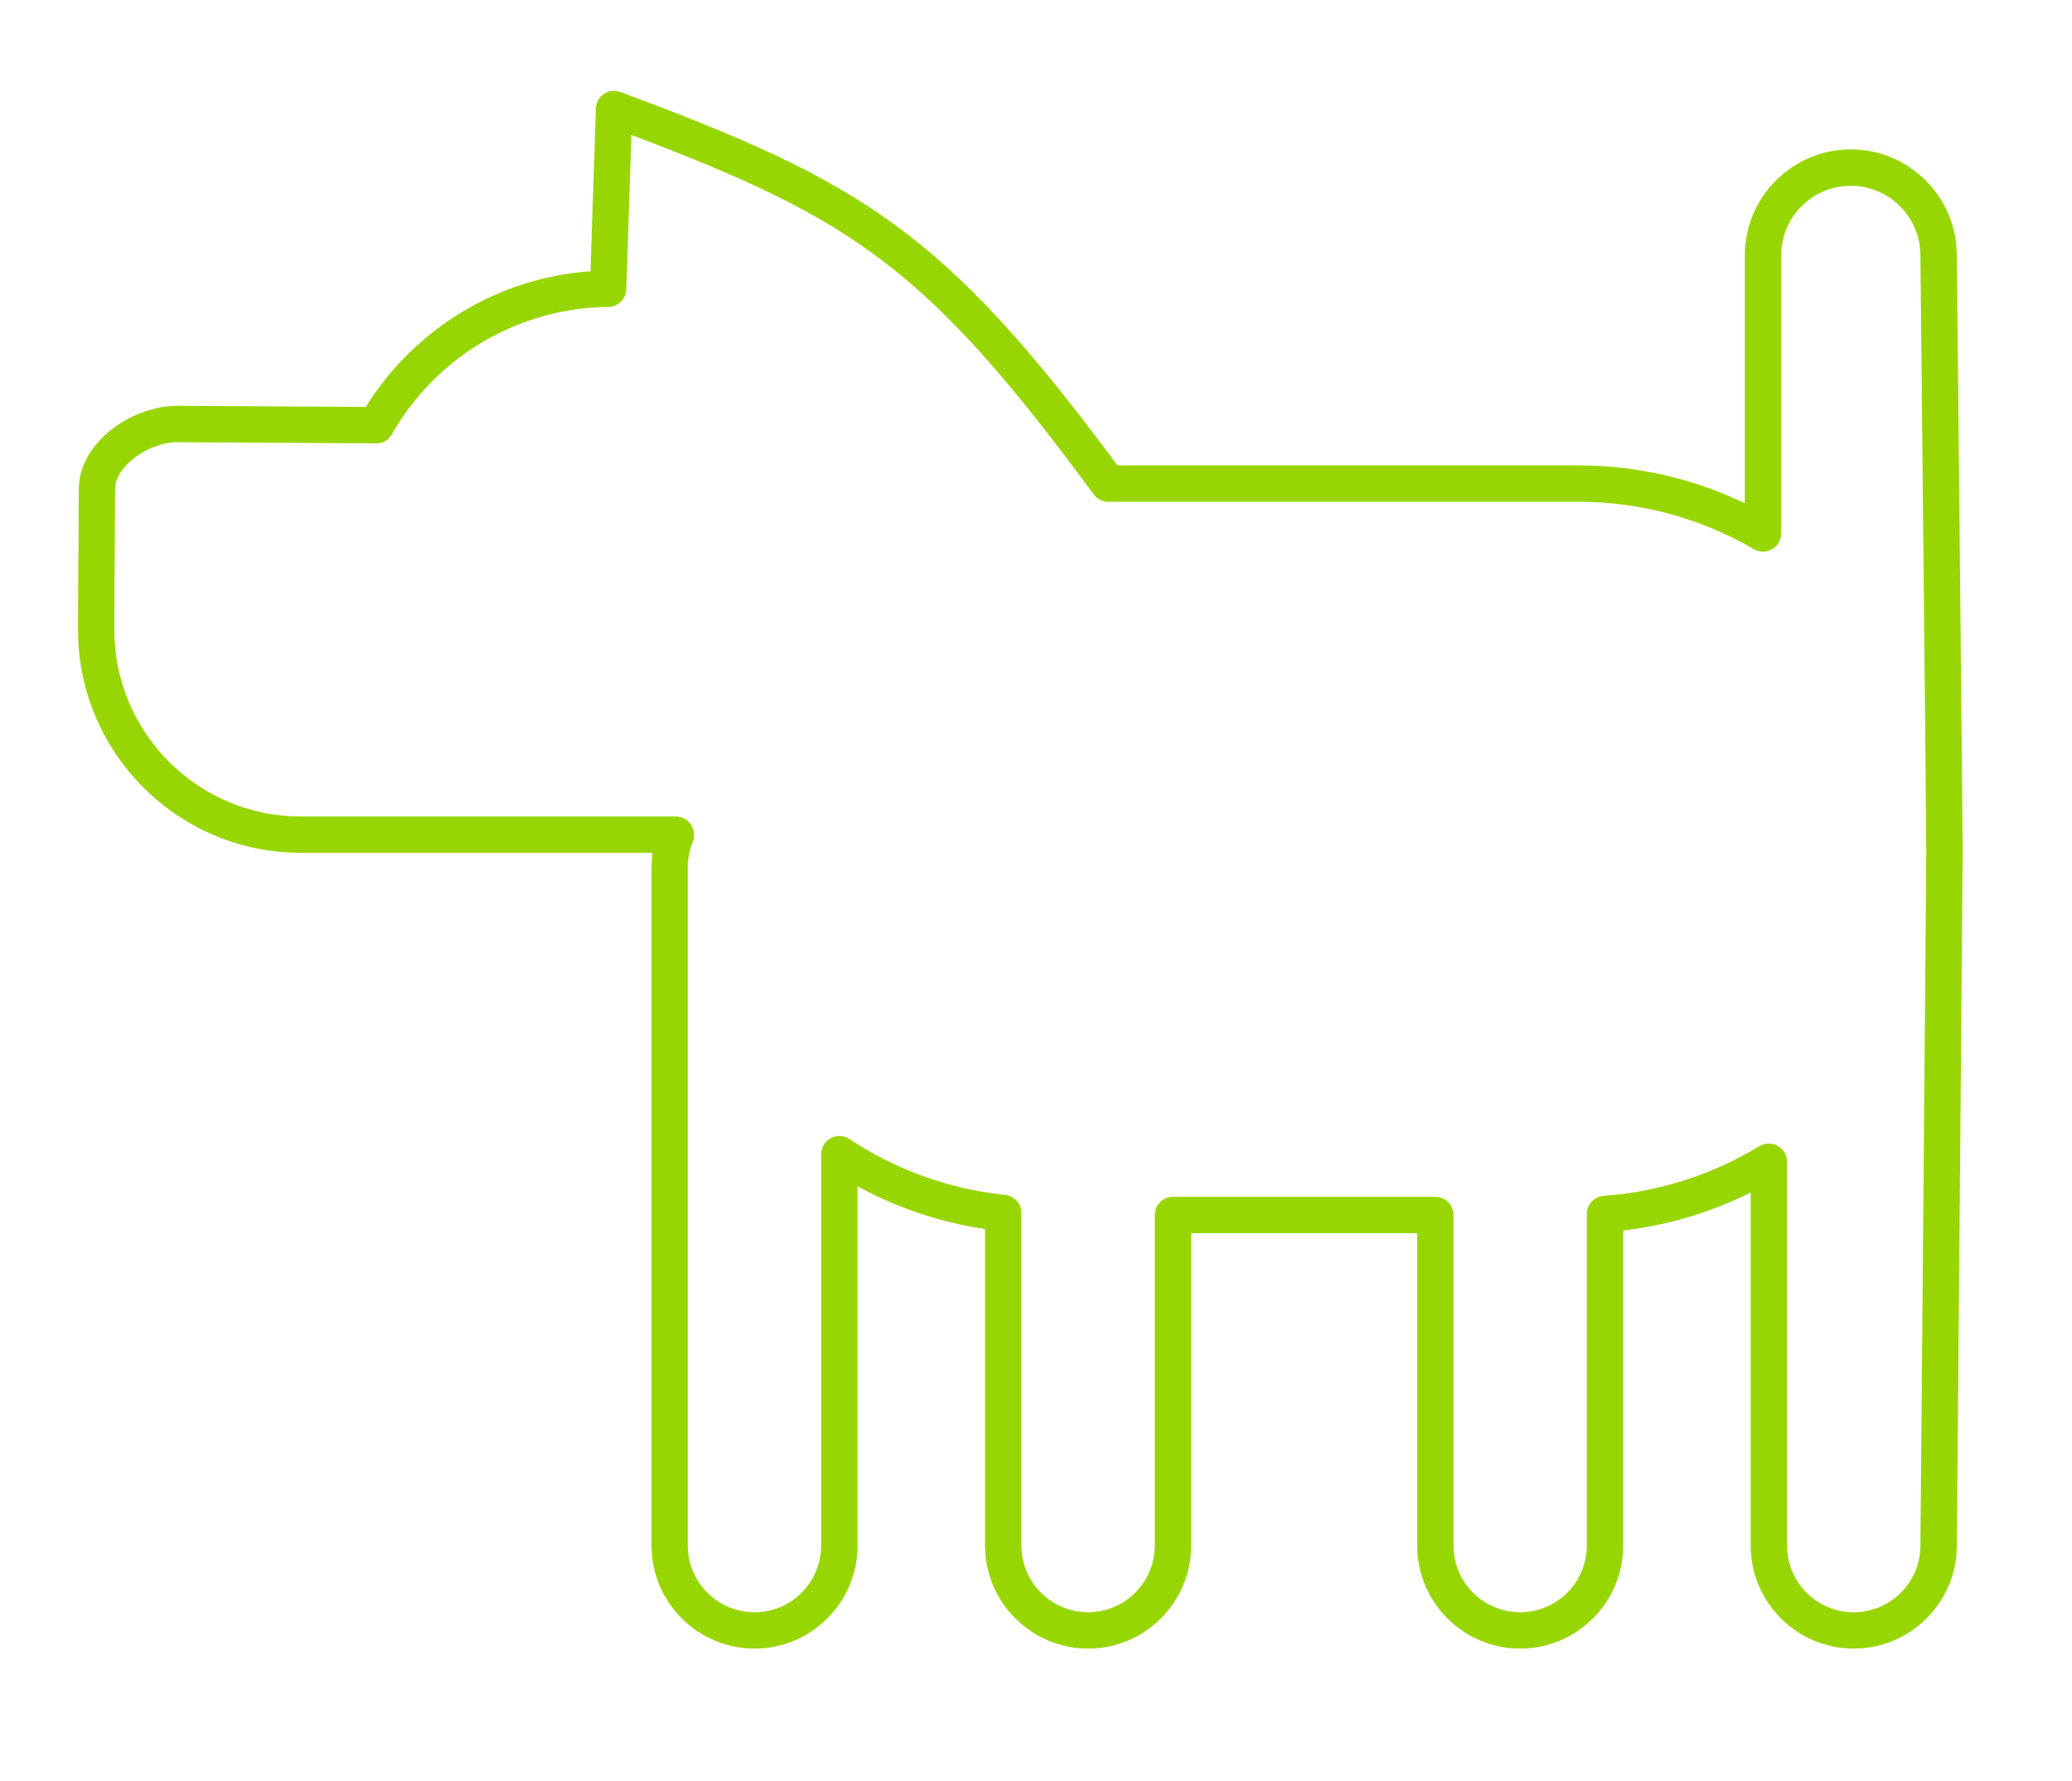 <?xml version="1.0" encoding="utf-8"?>
<!-- Generator: Adobe Illustrator 16.0.0, SVG Export Plug-In . SVG Version: 6.00 Build 0)  -->
<svg version="1.2" baseProfile="tiny" id="Layer_2" xmlns="http://www.w3.org/2000/svg" xmlns:xlink="http://www.w3.org/1999/xlink"
	 x="0px" y="0px" width="57px" height="49px" viewBox="0 0 57 49" xml:space="preserve">
<path fill="#98D603" d="M50.995,45.354c-1.562,0-2.834-1.271-2.834-2.834v-9.713c-1.094,0.548-2.286,0.903-3.507,1.045v8.668
	c0,1.563-1.272,2.834-2.835,2.834c-1.562,0-2.833-1.271-2.833-2.834v-8.594h-6.218v8.594c0,1.563-1.271,2.834-2.834,2.834
	c-1.563,0-2.835-1.271-2.835-2.834v-8.708c-1.226-0.181-2.418-0.581-3.508-1.175v9.883c0,1.563-1.271,2.834-2.833,2.834
	c-1.563,0-2.835-1.271-2.835-2.834V23.847c0-0.129,0.009-0.258,0.027-0.385H8.278c-3.381,0-6.132-2.751-6.132-6.133
	c0-0.479,0.006-1.423,0.012-2.273c0.005-0.695,0.009-1.329,0.009-1.592c0-1.294,1.456-2.299,2.708-2.299l5.189,0.03
	c1.34-2.162,3.653-3.556,6.18-3.733l0.149-4.479c0.005-0.161,0.087-0.309,0.221-0.399c0.133-0.089,0.303-0.109,0.453-0.053
	c6.647,2.474,8.905,3.827,13.674,10.272h12.687c1.585,0,3.15,0.358,4.572,1.042v-6.82c0-1.607,1.308-2.915,2.915-2.915
	c1.608,0,2.916,1.308,2.916,2.915c0.007,0.637,0.161,15.735,0.161,16.34c0,0.604-0.154,18.402-0.161,19.16
	C53.83,44.084,52.559,45.354,50.995,45.354z M48.661,31.46c0.084,0,0.169,0.021,0.245,0.064c0.157,0.089,0.255,0.255,0.255,0.436
	v10.561c0,1.012,0.823,1.834,1.834,1.834c1.012,0,1.835-0.822,1.835-1.834c0.001-0.189,0.161-18.555,0.161-19.155
	c0-0.601-0.16-16.177-0.161-16.334c0-1.062-0.859-1.92-1.916-1.92C49.859,5.11,49,5.969,49,7.025v7.651
	c0,0.179-0.096,0.345-0.251,0.434c-0.155,0.089-0.346,0.089-0.501-0.001c-1.459-0.854-3.126-1.305-4.819-1.305H30.489
	c-0.159,0-0.309-0.076-0.402-0.204c-4.585-6.229-6.63-7.586-12.717-9.887L17.229,7.96c-0.009,0.268-0.228,0.481-0.496,0.484
	c-2.455,0.021-4.734,1.362-5.951,3.5c-0.089,0.158-0.239,0.264-0.438,0.253l-5.473-0.031c-0.743,0-1.705,0.631-1.705,1.299
	c0,0.266-0.004,0.9-0.009,1.598c-0.006,0.849-0.012,1.789-0.012,2.267c0,2.83,2.302,5.133,5.132,5.133h10.316
	c0.276,0,0.5,0.223,0.5,0.5c0,0.064-0.013,0.138-0.036,0.197c-0.09,0.224-0.136,0.456-0.136,0.688v18.673
	c0,1.012,0.824,1.834,1.835,1.834c1.011,0,1.833-0.822,1.833-1.834V31.753c0-0.184,0.102-0.353,0.264-0.441
	c0.162-0.087,0.359-0.078,0.513,0.024c1.28,0.849,2.761,1.381,4.283,1.538c0.255,0.026,0.449,0.241,0.449,0.498v9.148
	c0,1.012,0.823,1.834,1.835,1.834c1.011,0,1.834-0.822,1.834-1.834v-9.094c0-0.276,0.224-0.5,0.5-0.5h7.218
	c0.276,0,0.5,0.224,0.5,0.5v9.094c0,1.012,0.822,1.834,1.833,1.834c1.012,0,1.835-0.822,1.835-1.834v-9.123
	c0-0.262,0.203-0.48,0.464-0.498c1.514-0.109,2.995-0.581,4.282-1.367C48.48,31.484,48.571,31.46,48.661,31.46z"/>
</svg>
